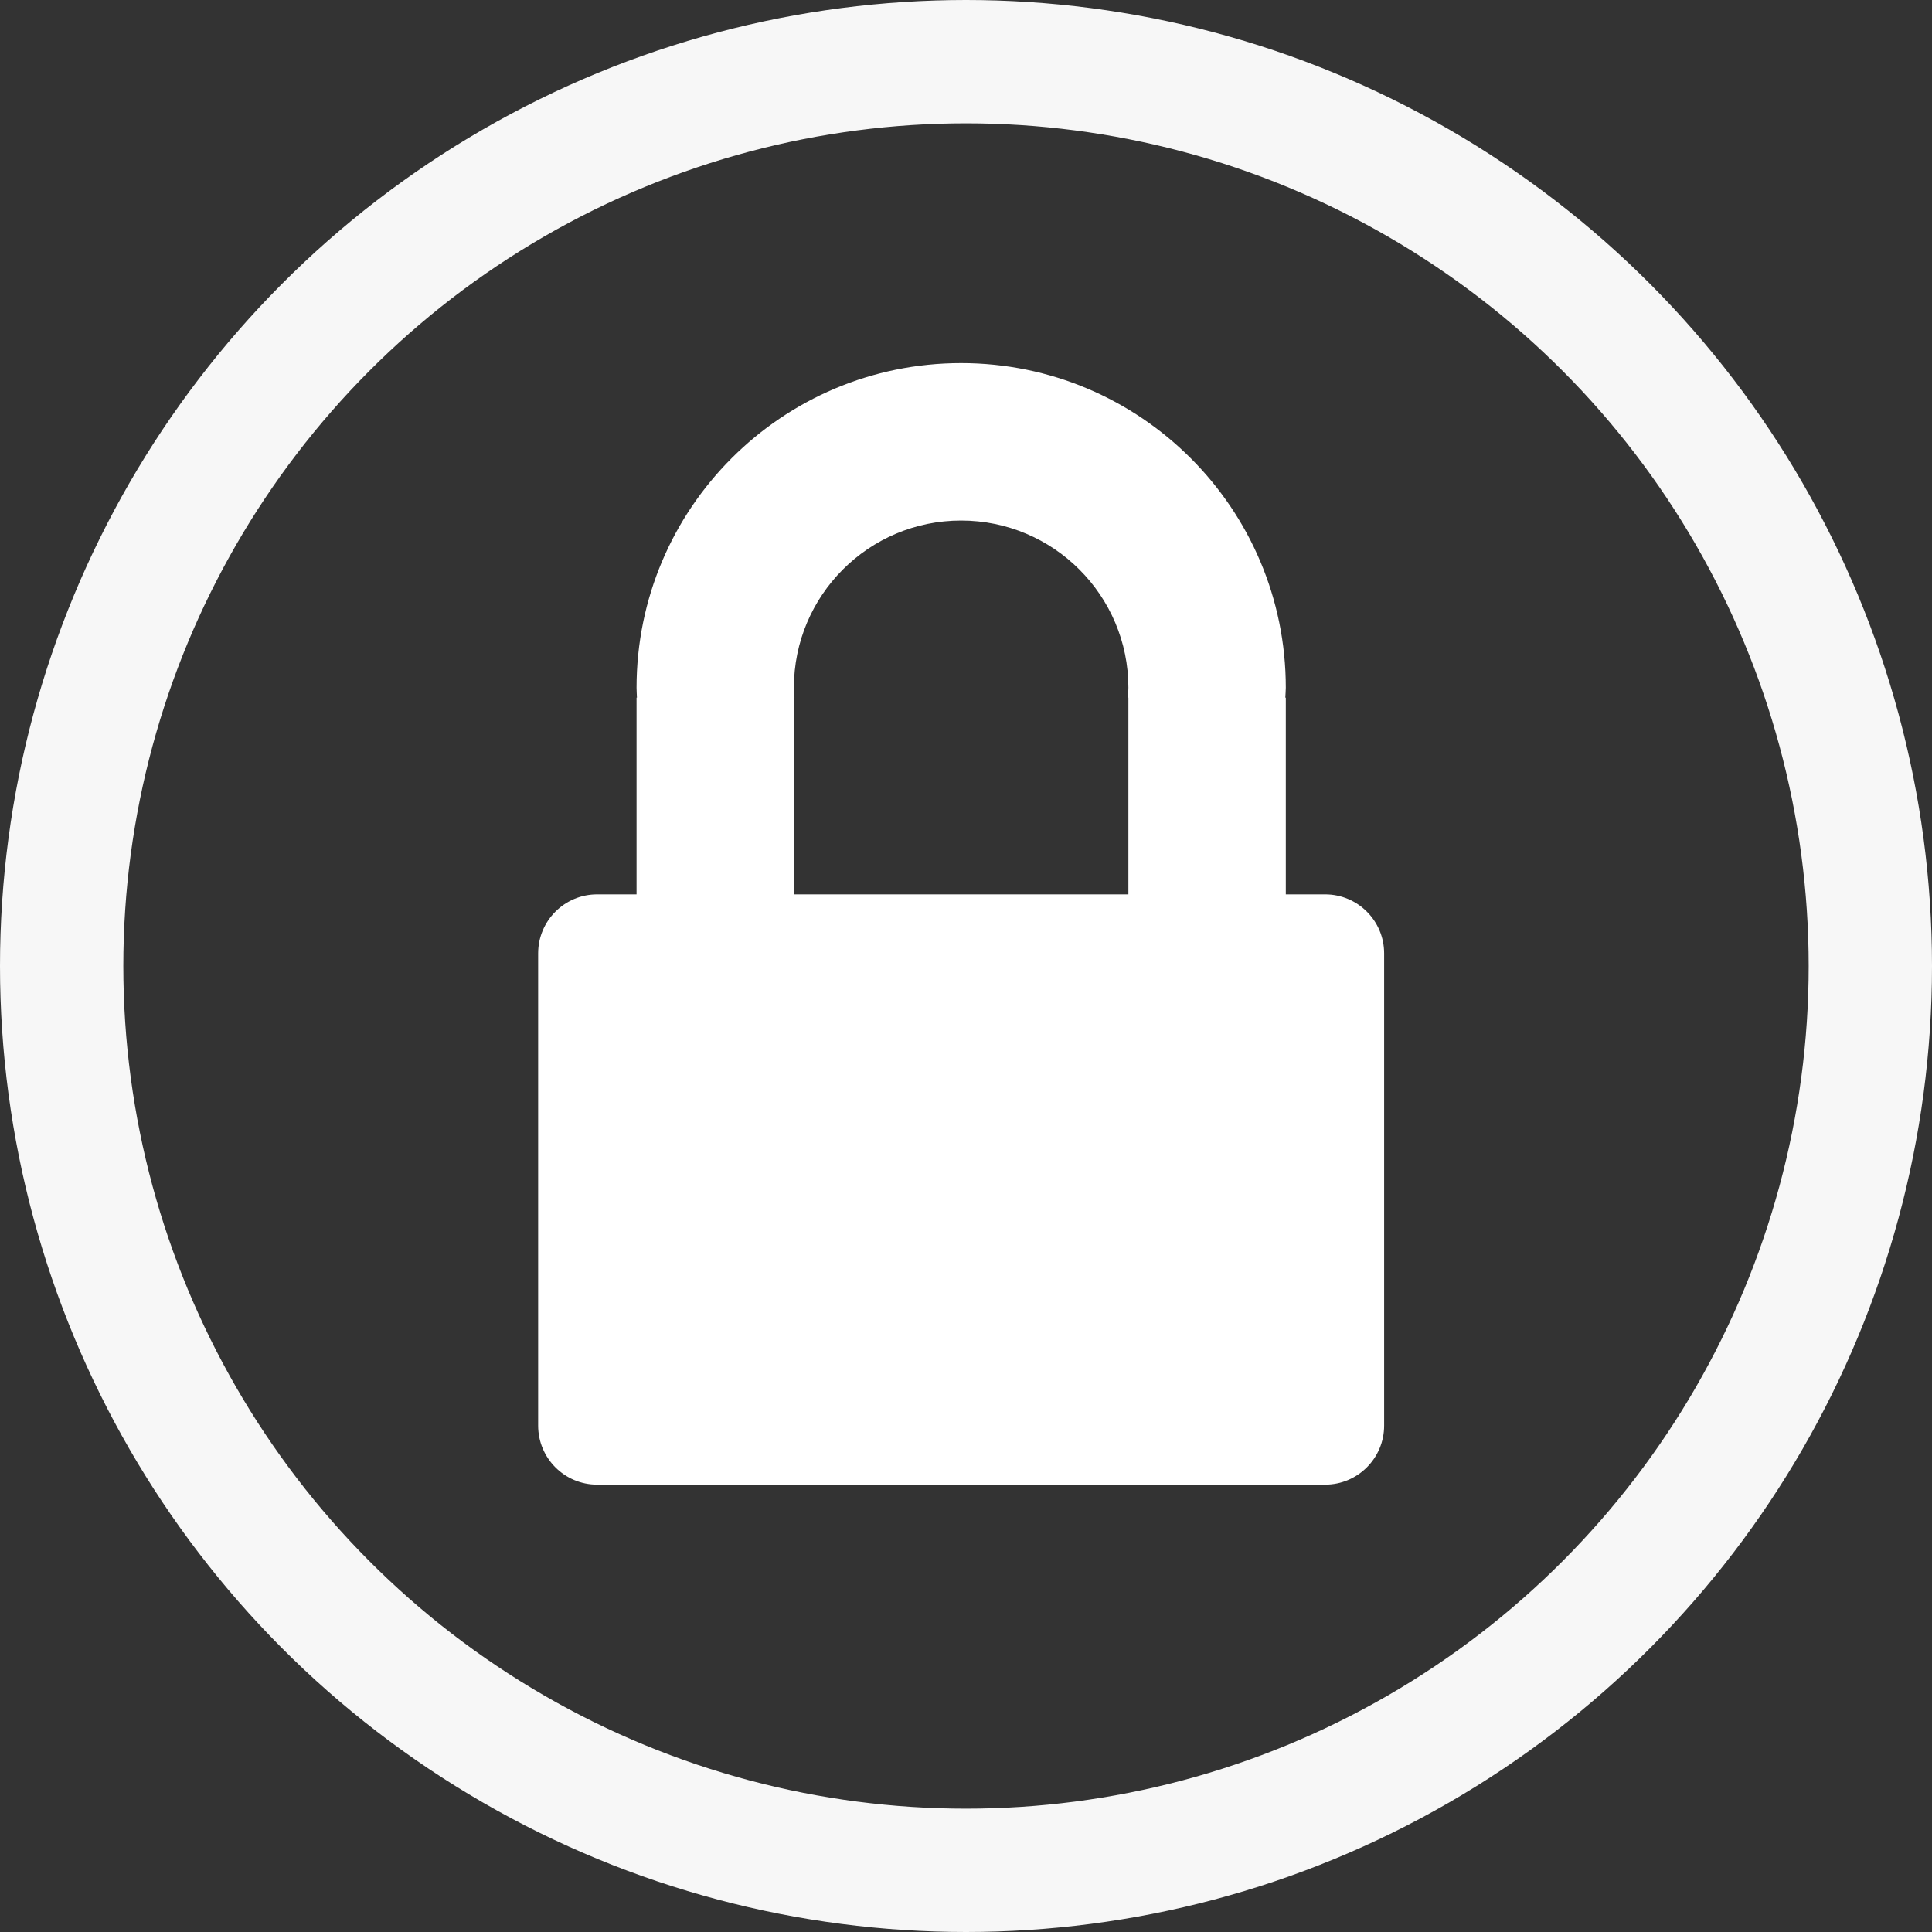 <svg width="94" height="94" viewBox="0 0 94 94" fill="none" xmlns="http://www.w3.org/2000/svg">
<rect x="0" y="0" width="94" height="94" fill="#333333" stroke="none"/>
<path d="M64.473 43.515H62.56V33.942H62.536C62.542 33.781 62.56 33.623 62.56 33.461C62.56 24.739 55.487 17.667 46.761 17.667C38.044 17.667 30.971 24.739 30.971 33.461C30.971 33.623 30.985 33.781 30.99 33.942H30.971V43.515H29.053C27.468 43.515 26.183 44.8 26.183 46.385V69.363C26.183 70.949 27.467 72.234 29.053 72.234H64.473C66.059 72.234 67.344 70.949 67.344 69.363V46.385C67.345 44.8 66.059 43.515 64.473 43.515ZM54.901 33.942V43.515H38.626V33.942H38.654C38.645 33.781 38.626 33.623 38.626 33.461C38.626 28.969 42.269 25.326 46.761 25.326C51.254 25.326 54.901 28.969 54.901 33.461C54.901 33.623 54.887 33.781 54.879 33.942H54.901Z" fill="white"/>
<circle cx="47" cy="47" r="44" stroke="#F7F7F7" stroke-width="6"/>
</svg>
